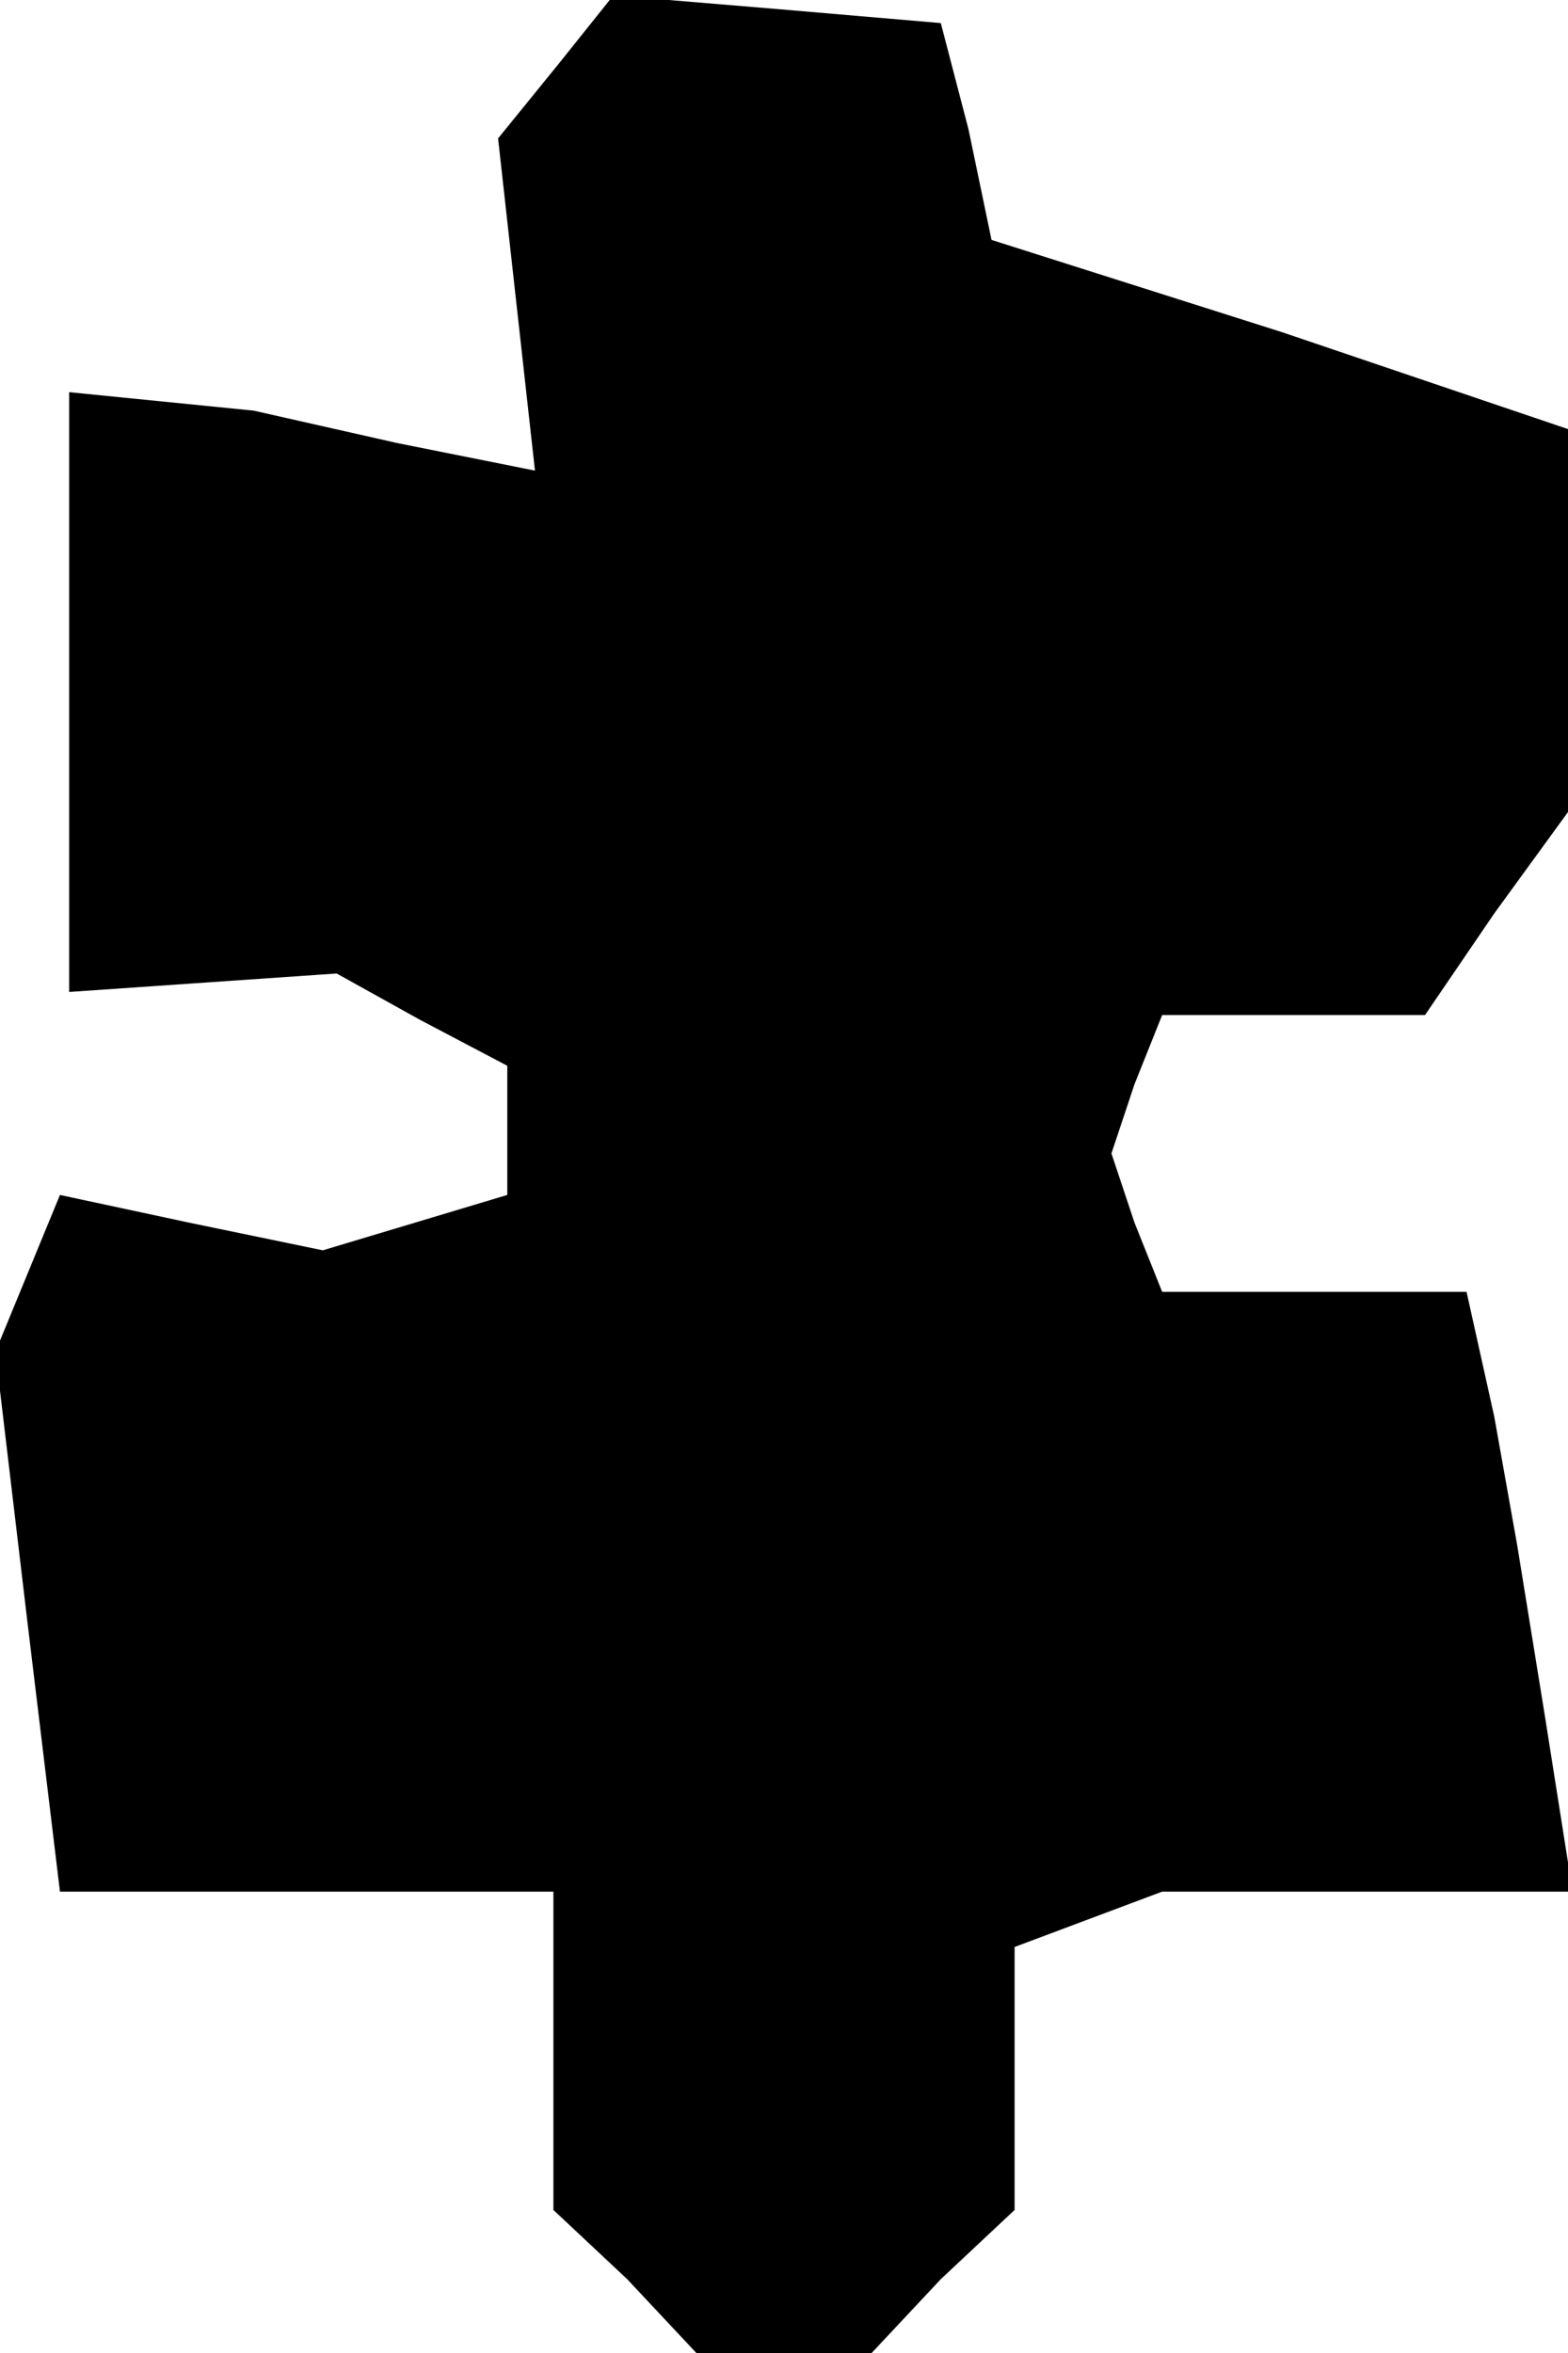<?xml version="1.0" standalone="no"?>
<!DOCTYPE svg PUBLIC "-//W3C//DTD SVG 20010904//EN"
 "http://www.w3.org/TR/2001/REC-SVG-20010904/DTD/svg10.dtd">
<svg version="1.0" xmlns="http://www.w3.org/2000/svg"
 width="34pt" height="51pt" viewBox="0 0 34 51"
 preserveAspectRatio="xMidYMid meet">
<g transform="translate(0,51) scale(0.1,-0.1)"
fill="#000000" stroke="none">
<path d="M121 496 l-13 -16 4 -36 4 -36 -30 6 -31 7 -20 2 -20 2 0 -65 0 -65
29 2 29 2 18 -10 19 -10 0 -14 0 -14 -20 -6 -20 -6 -29 6 -28 6 -7 -17 -7 -17
7 -59 7 -58 53 0 54 0 0 -34 0 -35 16 -15 15 -16 19 0 19 0 15 16 16 15 0 29
0 28 16 6 16 6 44 0 45 0 -6 38 -6 37 -5 28 -6 27 -33 0 -33 0 -6 15 -5 15 5
15 6 15 29 0 28 0 15 22 16 22 0 42 0 41 -62 21 -63 20 -5 24 -6 23 -35 3 -36
3 -12 -15z"/>
</g>
</svg>
